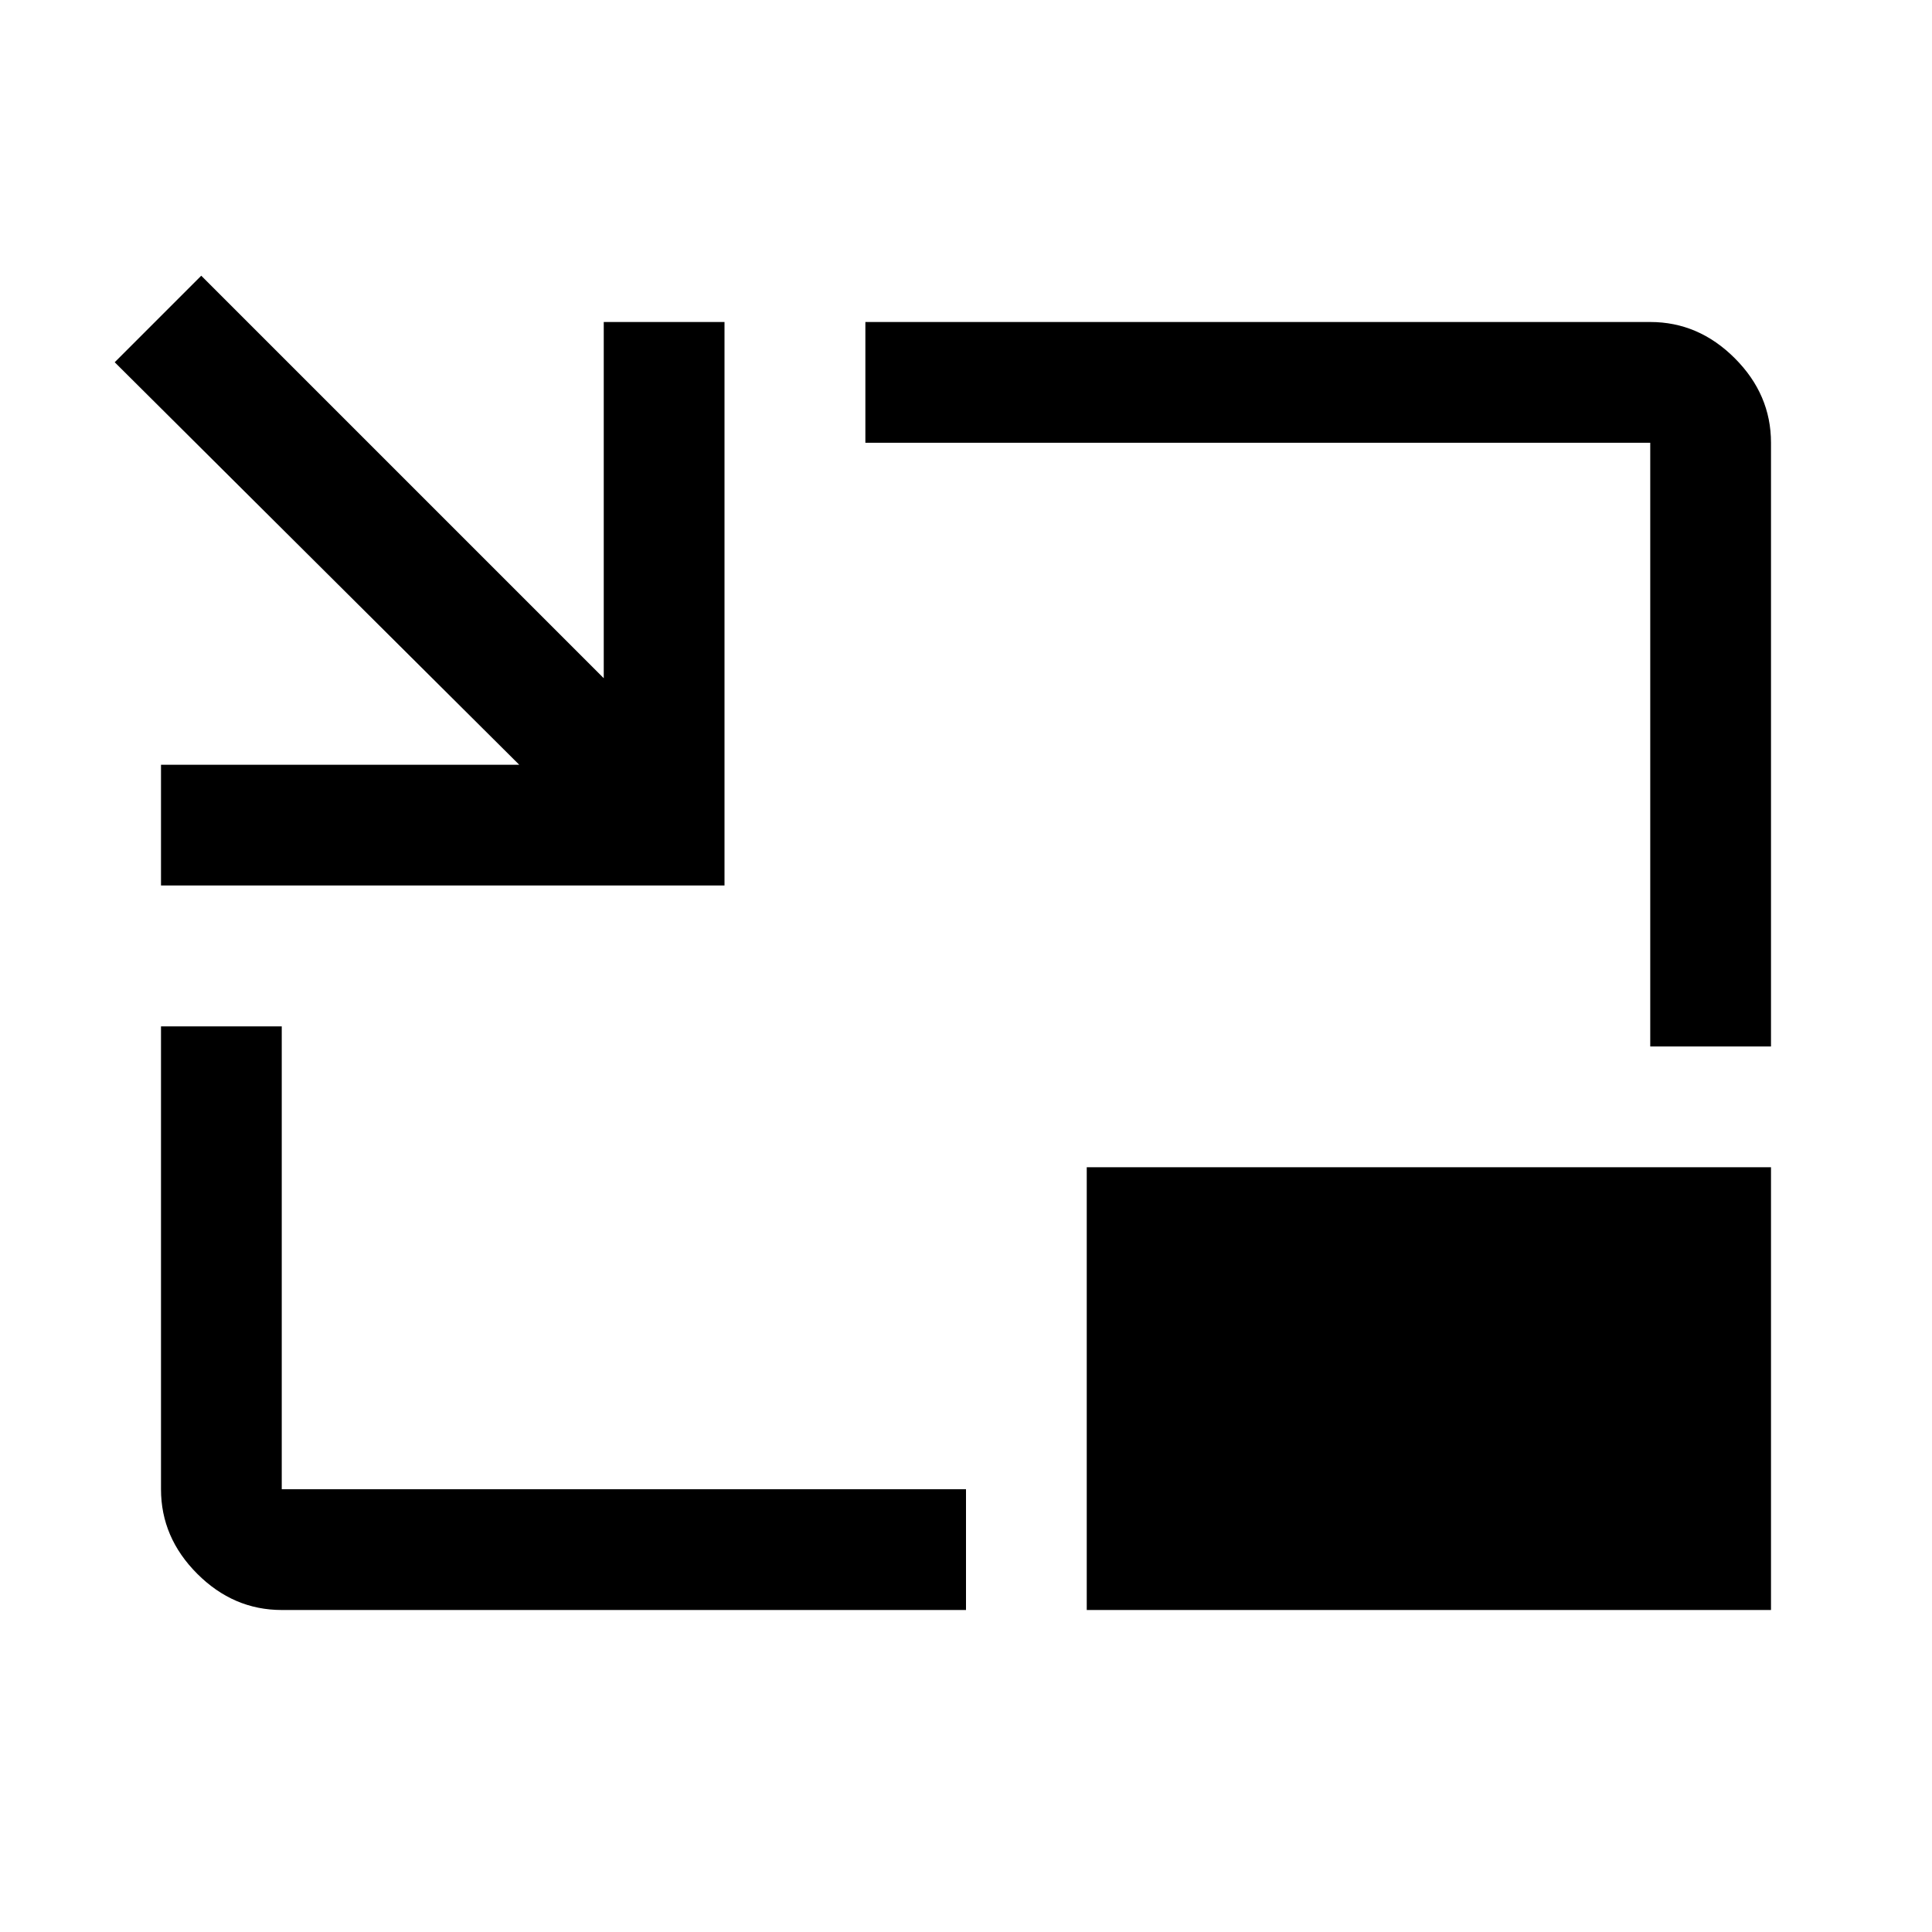 <svg viewBox="0 0 24 24" fill="none" width="30" height="30" xmlns="http://www.w3.org/2000/svg">
  <g>
    <path d="M2 11v-1.5h4.45l-5.025 -5 1.075 -1.075 5 5v-4.425h1.5v7h-7Zm1.5 9c-0.4 0 -0.75 -0.15 -1.05 -0.45 -0.3 -0.3 -0.45 -0.65 -0.45 -1.05v-5.75h1.5v5.75h8.5v1.5h-8.5Zm17 -7v-7.5h-9.75v-1.5h9.75c0.4 0 0.75 0.15 1.05 0.45 0.3 0.3 0.45 0.65 0.45 1.05v7.5h-1.5Zm-7 7v-5.5h8.5v5.5h-8.5Z" fill="#000000" stroke-width="0.5"/>
  </g>
</svg> 